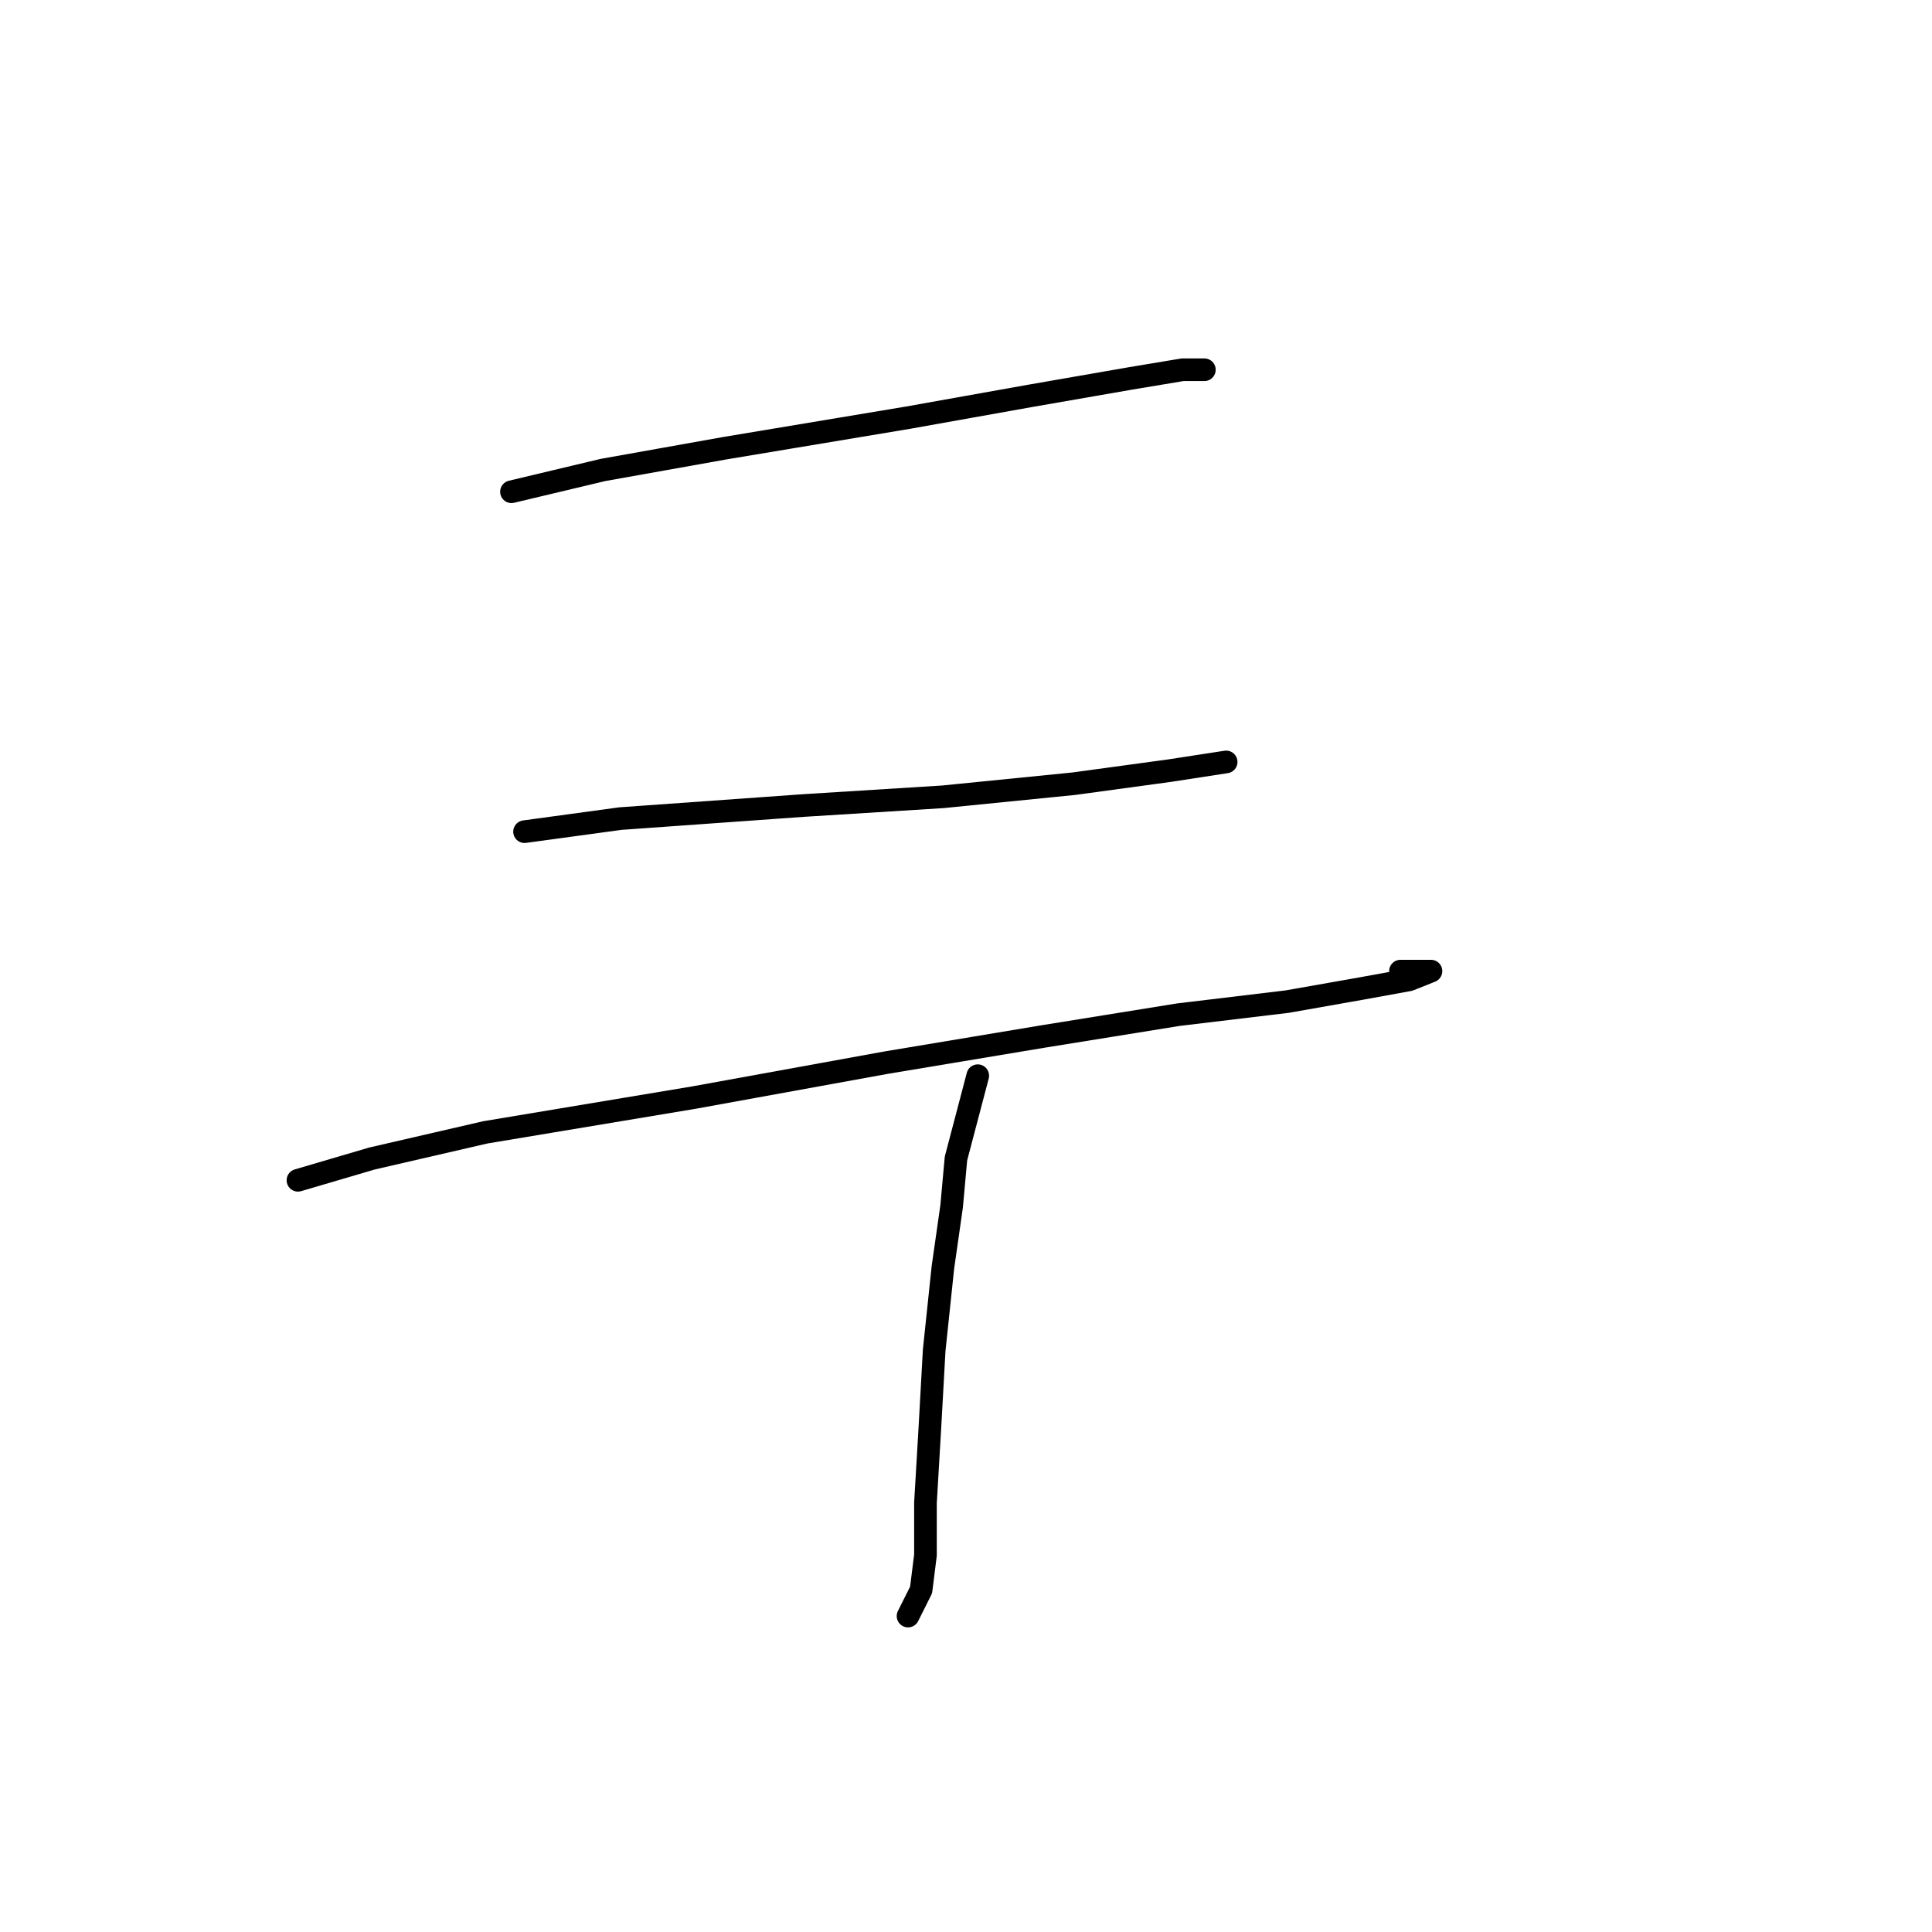 <?xml version="1.0" standalone="no"?>
    <svg width="256" height="256" xmlns="http://www.w3.org/2000/svg" version="1.1">
    <polyline stroke="black" stroke-width="3" stroke-linecap="round" fill="transparent" stroke-linejoin="round" points="67.773 65.161 79.899 62.273 96.068 59.386 120.32 55.344 136.488 52.457 149.768 50.147 156.698 48.993 159.585 48.993 159.585 48.993 " />
        <polyline stroke="black" stroke-width="3" stroke-linecap="round" fill="transparent" stroke-linejoin="round" points="69.506 110.2 82.209 108.468 106.461 106.736 124.939 105.581 142.262 103.848 154.965 102.116 162.472 100.961 162.472 100.961 " />
        <polyline stroke="black" stroke-width="3" stroke-linecap="round" fill="transparent" stroke-linejoin="round" points="39.479 156.394 49.296 153.507 64.309 150.043 92.025 145.423 117.432 140.804 138.22 137.339 156.12 134.452 170.556 132.72 180.372 130.988 186.724 129.833 189.611 128.678 189.611 128.678 185.569 128.678 185.569 128.678 " />
        <polyline stroke="black" stroke-width="3" stroke-linecap="round" fill="transparent" stroke-linejoin="round" points="129.558 142.536 126.671 153.507 126.094 159.859 124.939 167.943 123.784 178.914 123.207 189.308 122.629 199.124 122.629 206.053 122.052 210.673 120.32 214.137 120.32 214.137 " />
        </svg>